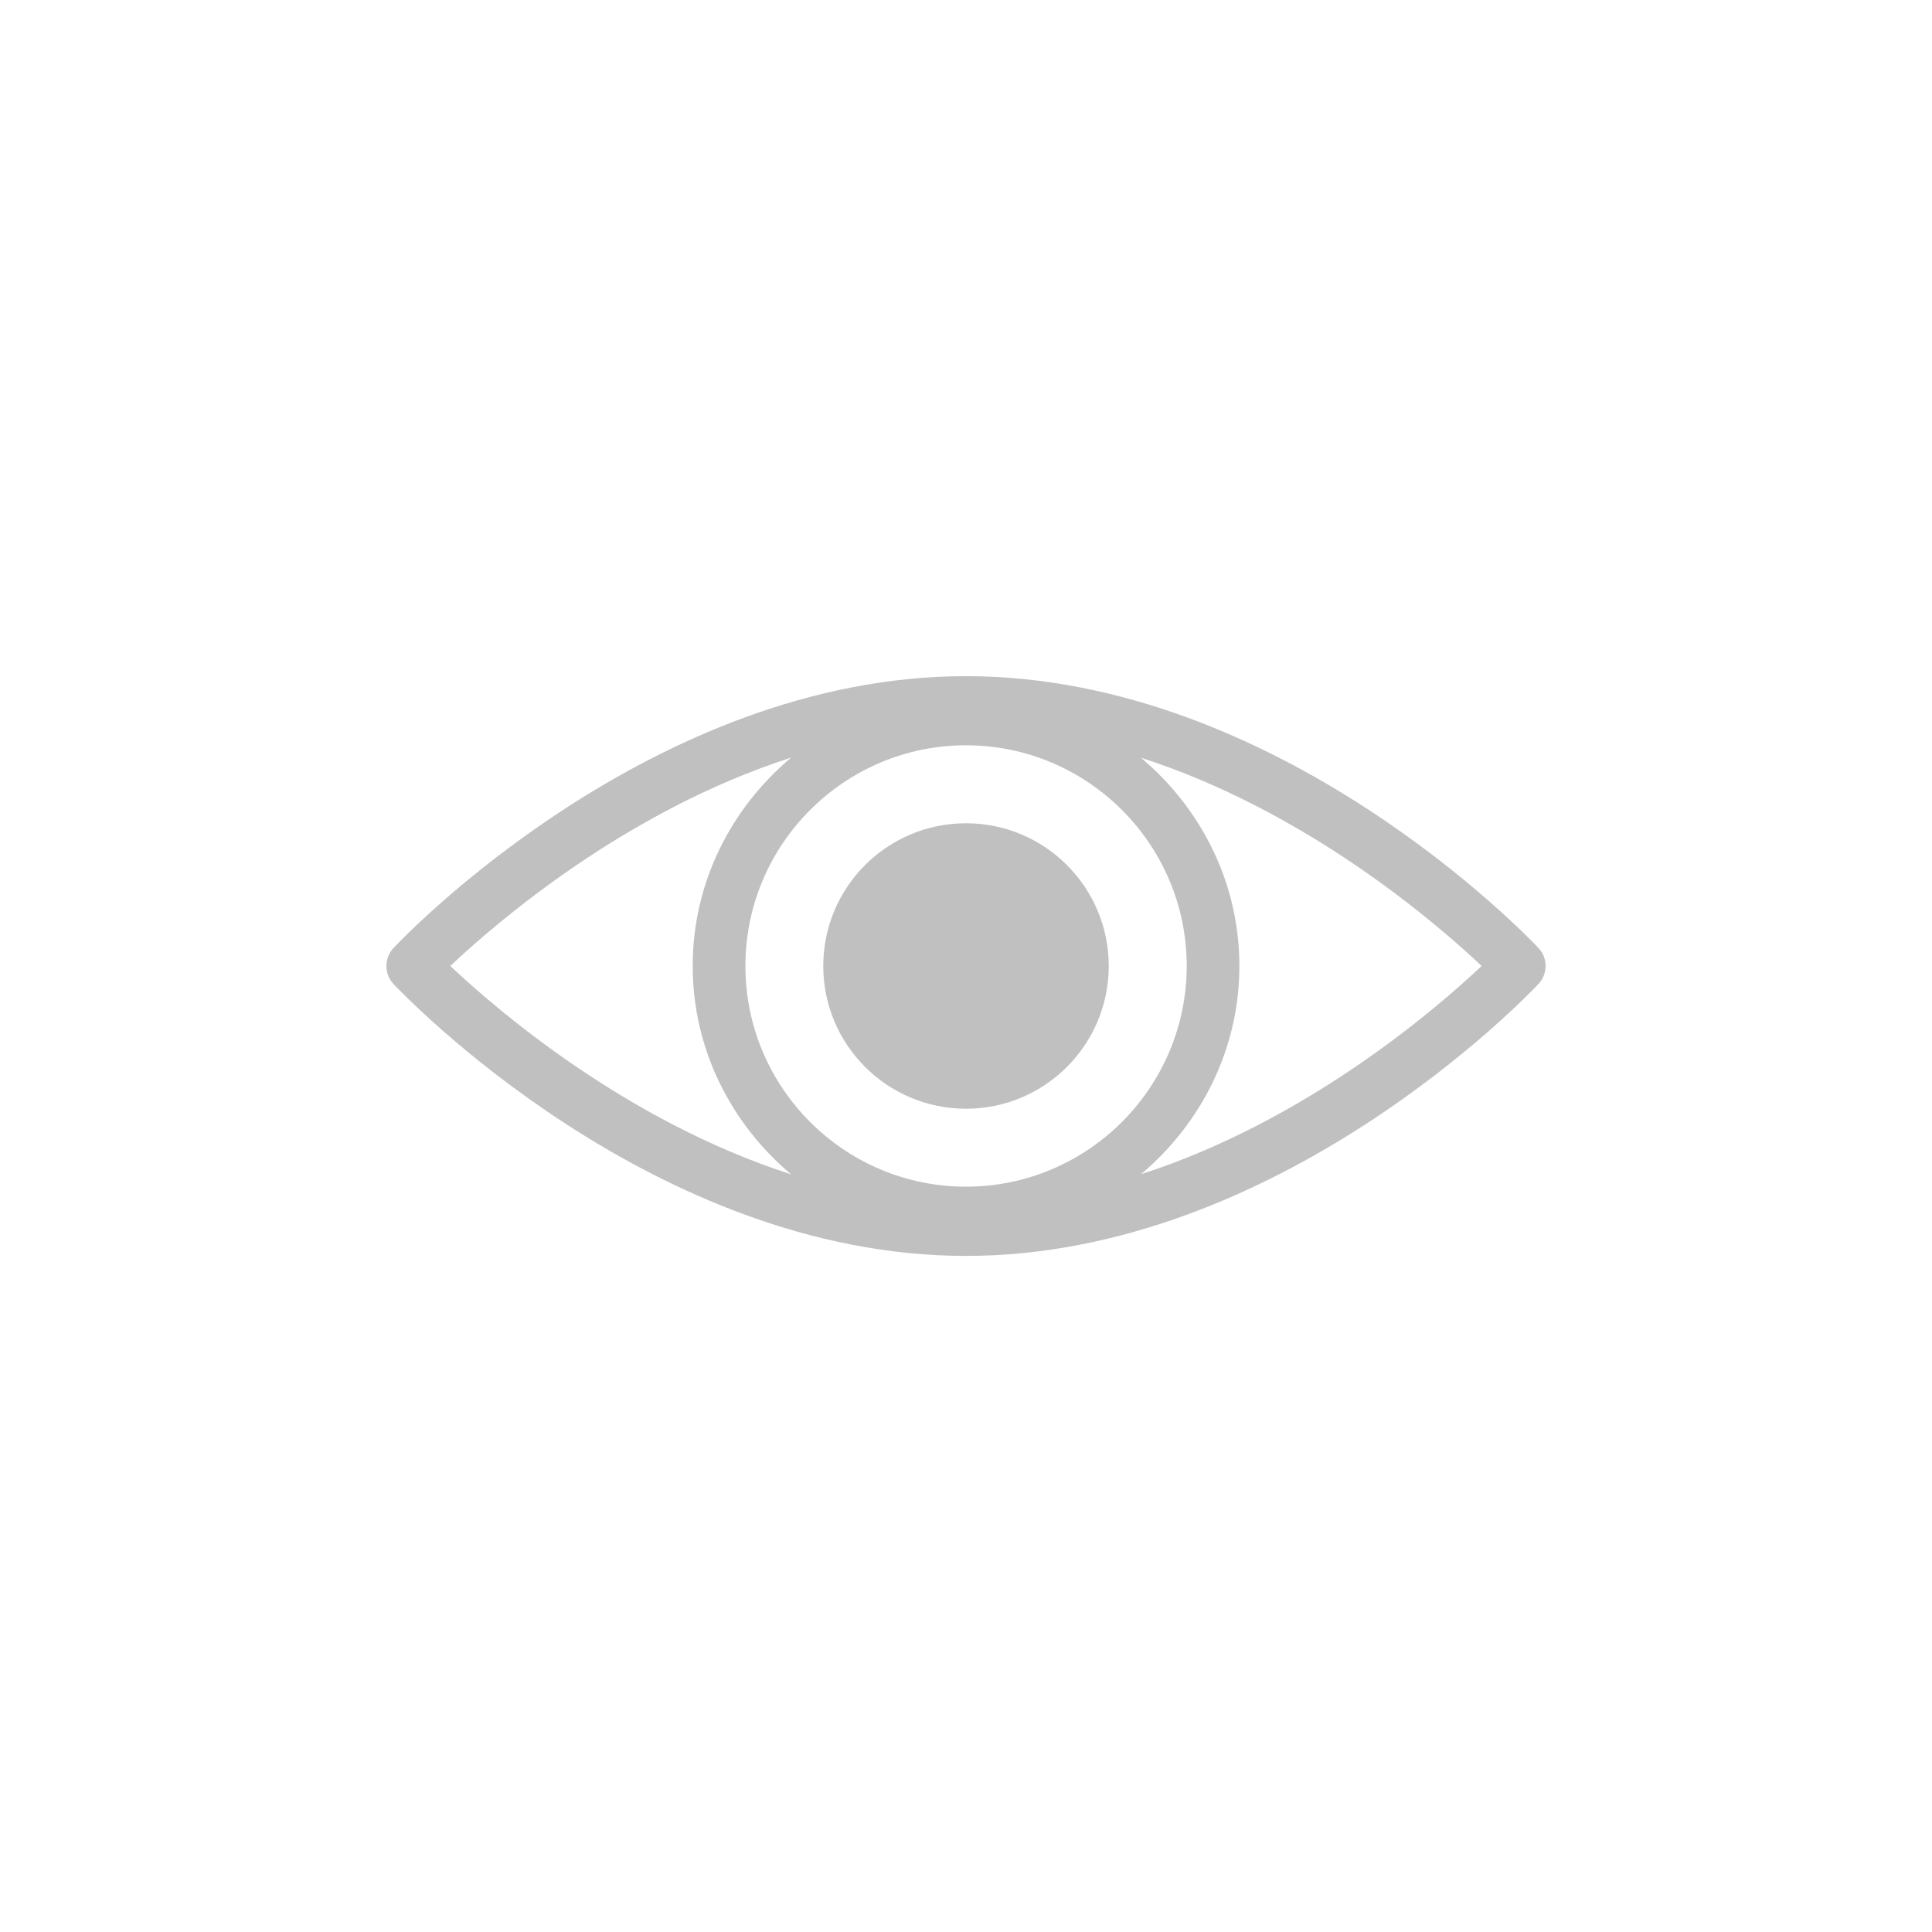 <?xml version="1.0" encoding="utf-8"?>
<!-- Generator: Adobe Illustrator 16.0.4, SVG Export Plug-In . SVG Version: 6.00 Build 0)  -->
<!DOCTYPE svg PUBLIC "-//W3C//DTD SVG 1.1//EN" "http://www.w3.org/Graphics/SVG/1.1/DTD/svg11.dtd">
<svg version="1.1" id="Layer_1" xmlns="http://www.w3.org/2000/svg" xmlns:xlink="http://www.w3.org/1999/xlink" x="0px" y="0px"
	 width="50px" height="50px" viewBox="0 0 50 50" enable-background="new 0 0 50 50" xml:space="preserve">
<g>
	<circle cx="25" cy="25" r="3.694" fill="#C0C0C0"/>
	<path d="M39.814,24.532c-0.271-0.286-6.707-7.033-14.816-7.033c-8.108,0-14.543,6.747-14.813,7.033
		c-0.246,0.263-0.246,0.673,0,0.935c0.271,0.286,6.706,7.036,14.813,7.036c8.109,0,14.547-6.75,14.816-7.036
		C40.062,25.205,40.062,24.793,39.814,24.532z M25,30.711c-3.148,0-5.709-2.562-5.709-5.712c0-3.148,2.561-5.711,5.709-5.711
		s5.712,2.562,5.712,5.711C30.711,28.148,28.148,30.711,25,30.711z M20.473,19.608c-1.543,1.298-2.546,3.22-2.546,5.391
		c0,2.17,1.003,4.092,2.546,5.392c-4.269-1.373-7.621-4.261-8.819-5.392C12.852,23.869,16.205,20.98,20.473,19.608z M29.529,30.389
		c1.542-1.299,2.546-3.221,2.546-5.39c0-2.169-1.003-4.09-2.547-5.389c4.268,1.373,7.618,4.258,8.817,5.389
		C37.146,26.129,33.796,29.015,29.529,30.389z" fill="#C0C0C0"/>
</g>
</svg>
